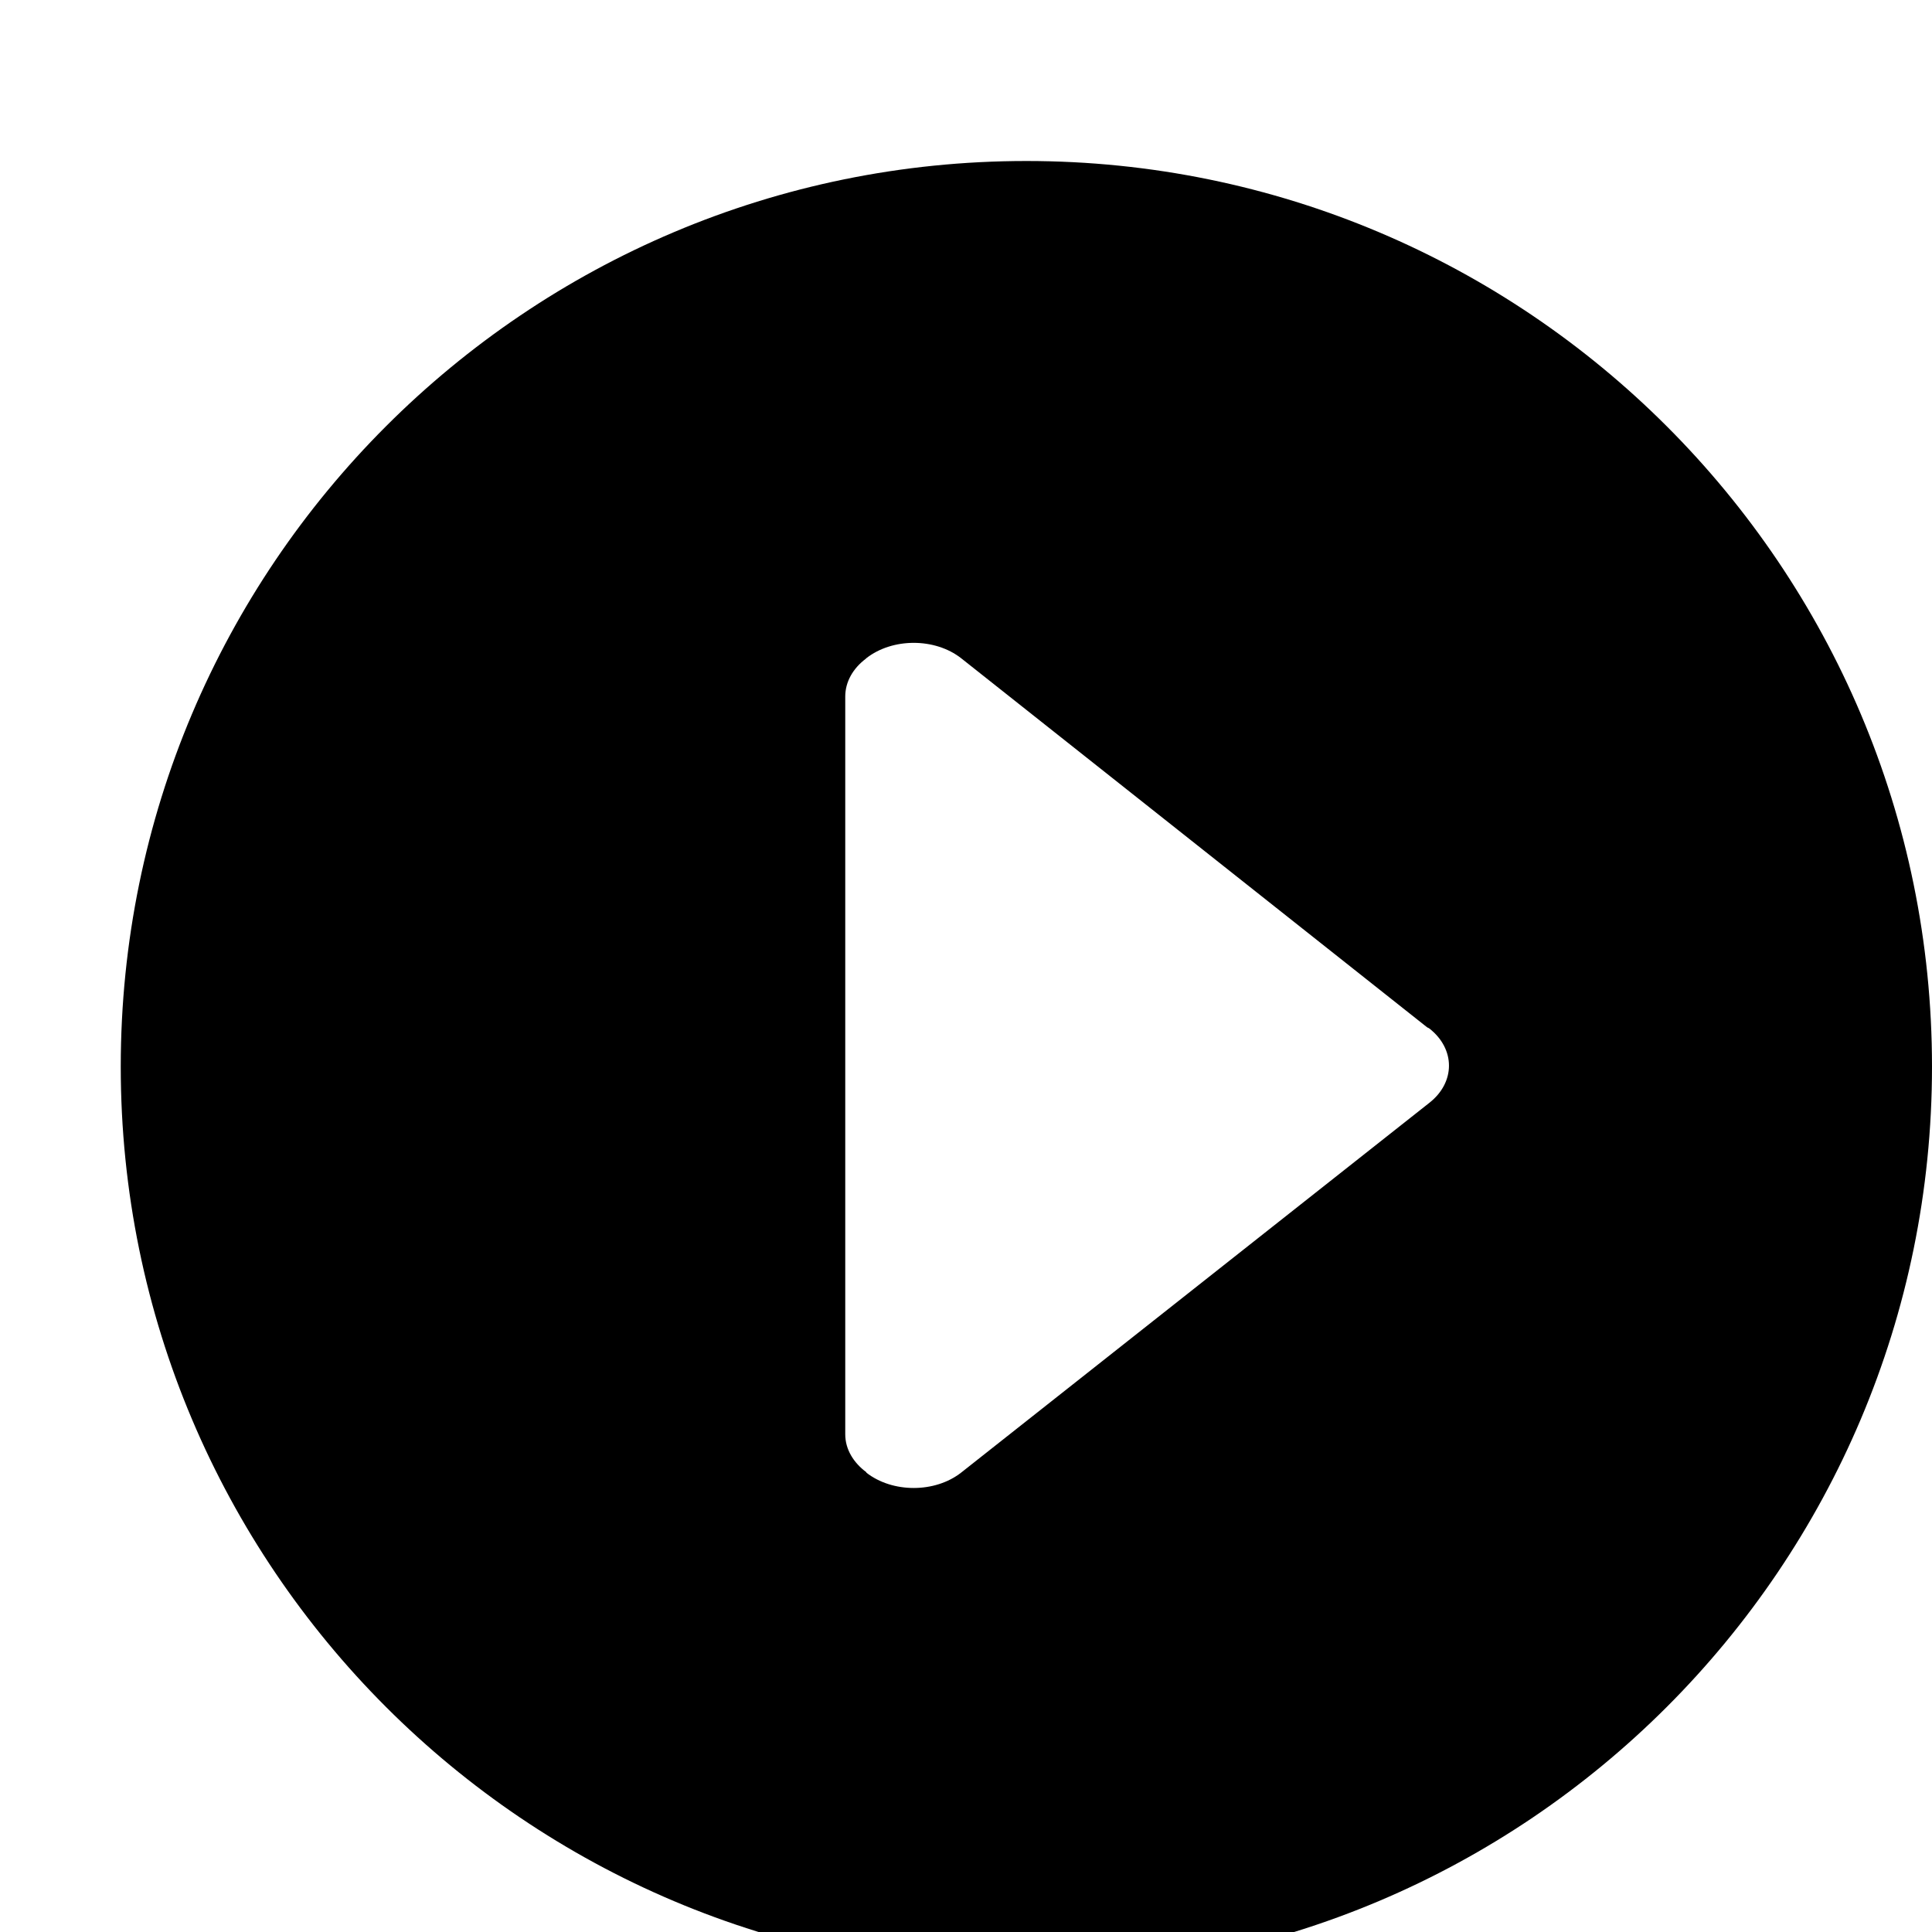 <svg xmlns="http://www.w3.org/2000/svg" viewBox="0 0 1024 1024"><path d="M544 85.333c-265.088 0-480 214.912-480 480s214.912 480 480 480 480-214.912 480-480-214.912-480-480-480zm213.568 499.2L509.44 780.501c-13.888 10.88-36.416 10.88-50.304 0l.128-.128c-6.848-5.056-11.264-12.16-11.264-20.16v-391.04c0-7.872 4.16-14.912 10.816-19.968.128-.064.192-.192.32-.32 13.888-10.88 36.416-10.88 50.304 0l246.848 195.52c.384.32.896.384 1.28.704 13.888 10.88 13.888 28.544 0 39.424z"/></svg>